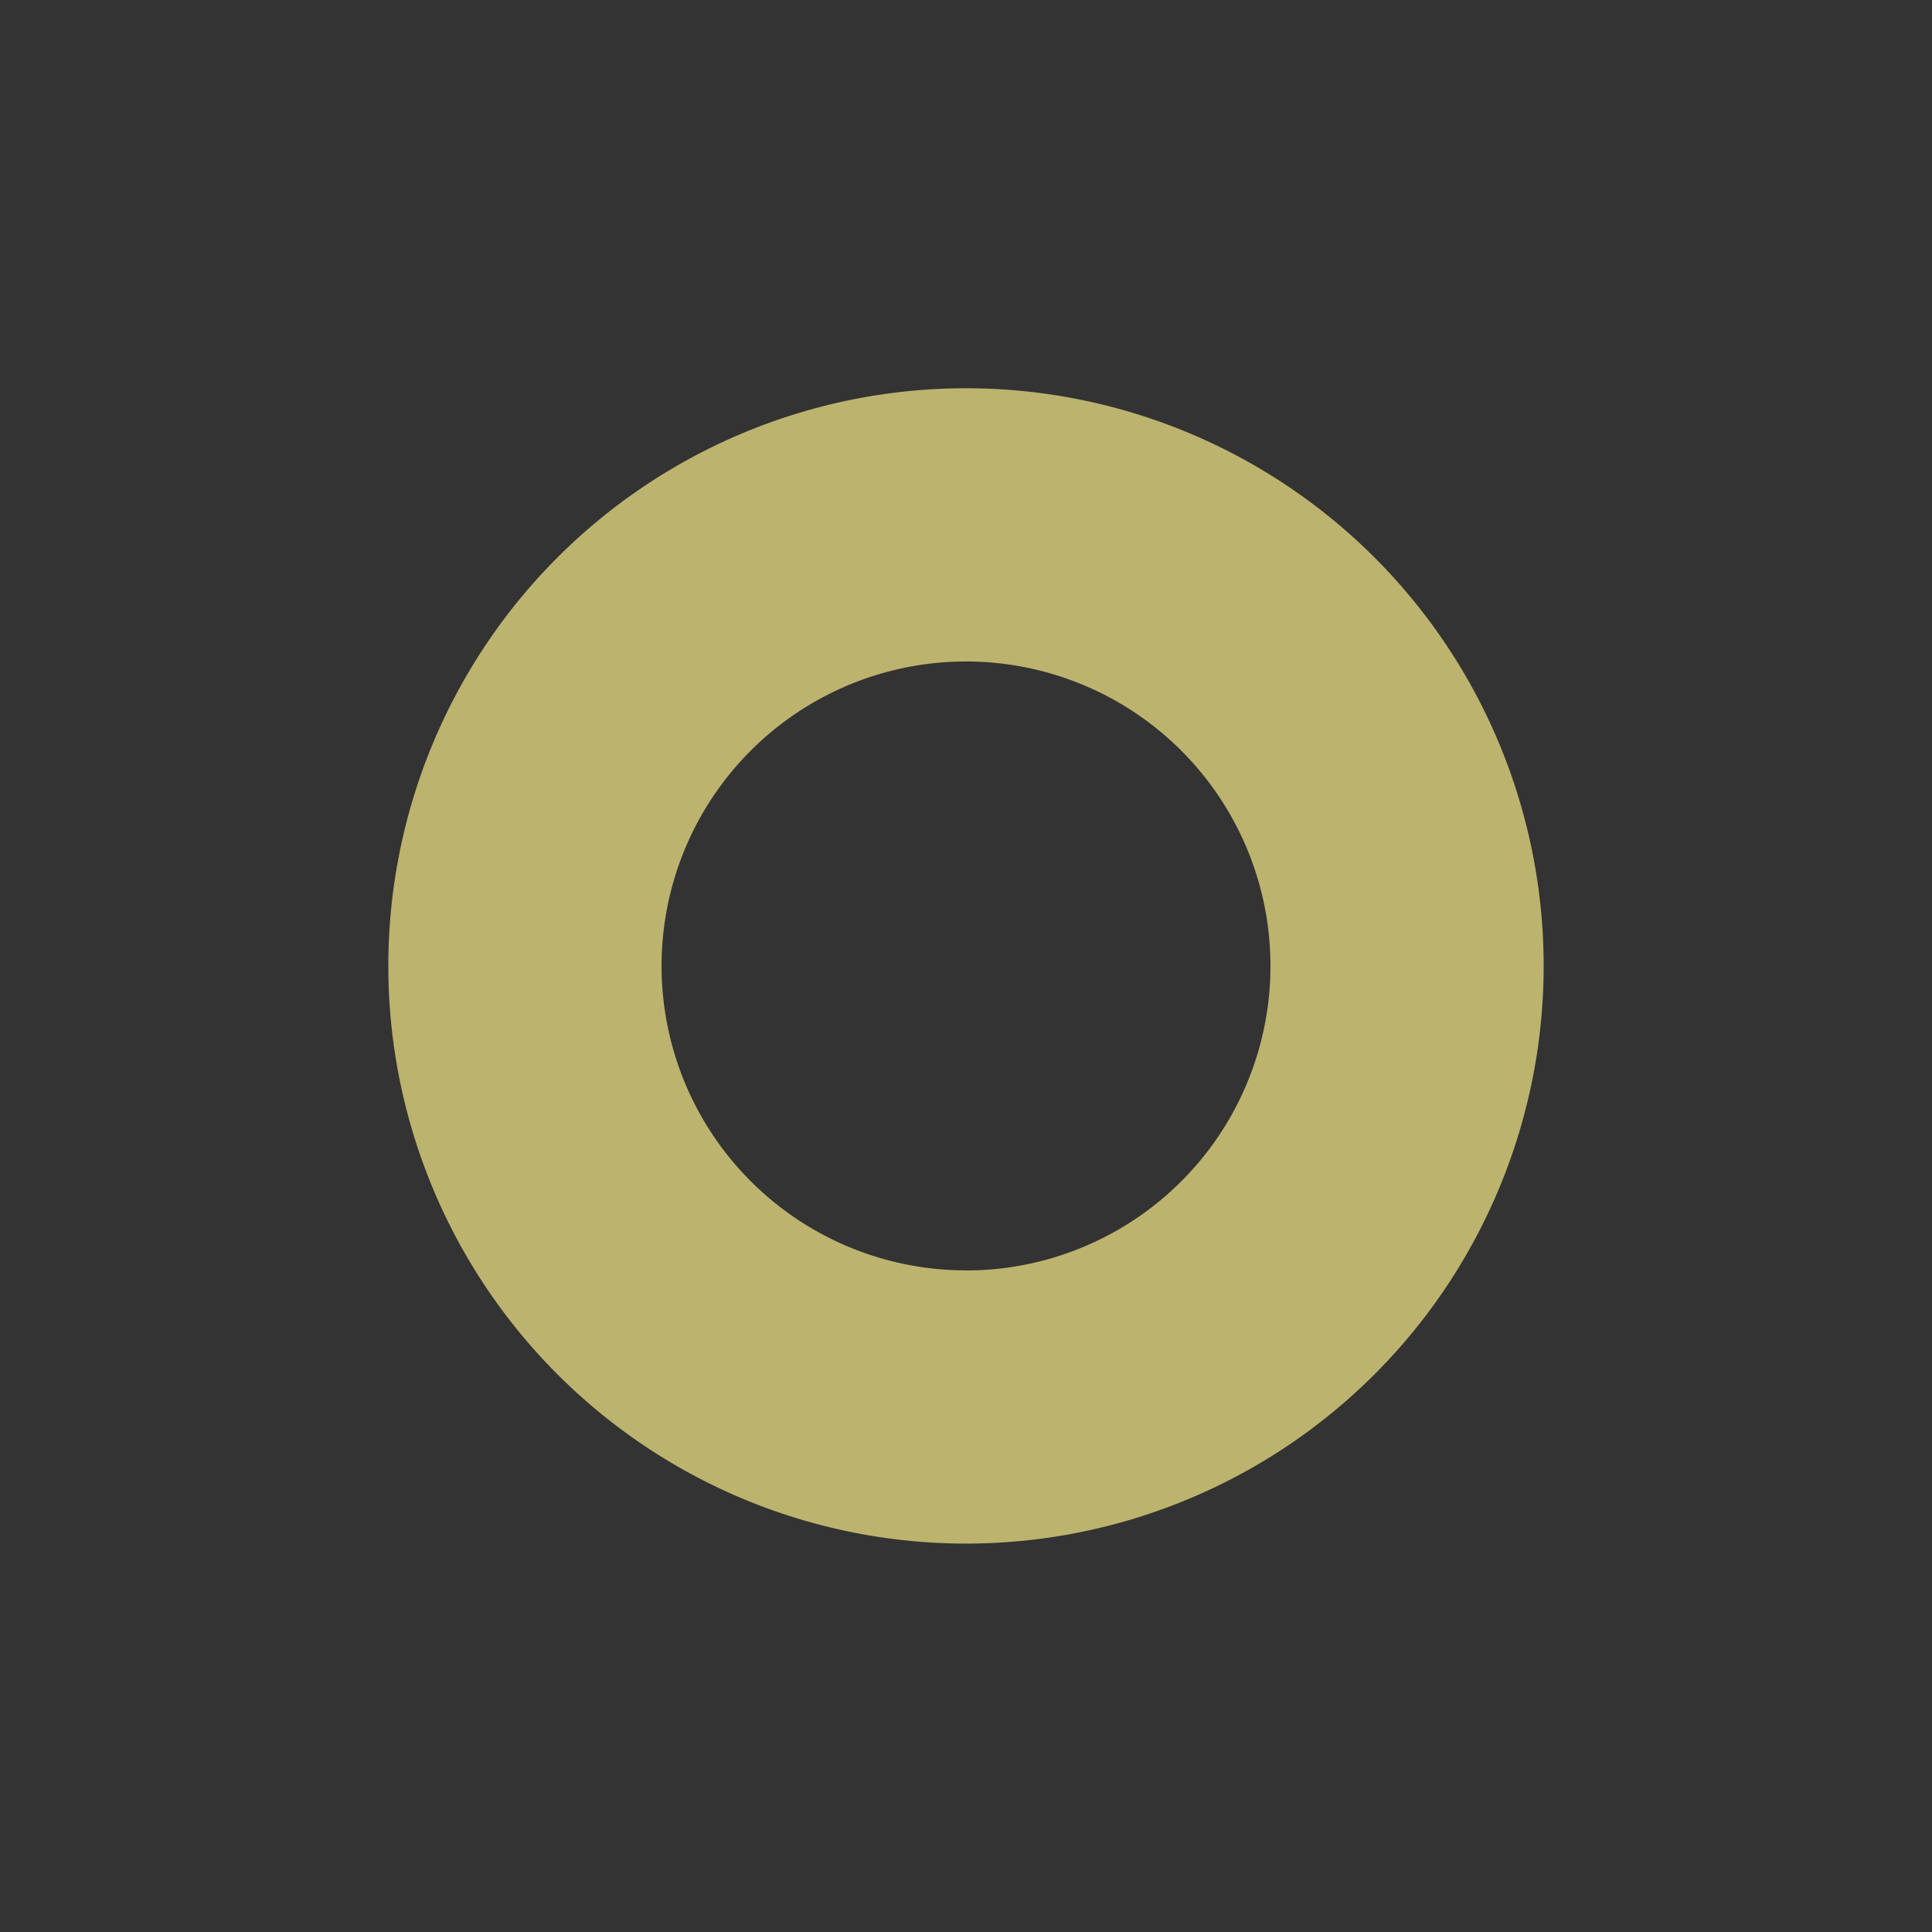 <svg xmlns="http://www.w3.org/2000/svg" width="90.385" height="90.385" viewBox="0 0 90.385 90.385">
  <rect x="0" y="0" width="90.385" height="90.385" fill="#333333" stroke="none"/>
  <g id="Component_68_1" data-name="Component 68 – 1" transform="translate(18.168 18.168)">
    <path id="Path_12" data-name="Path 12" d="M391.005,250.6a27.025,27.025,0,1,0,27.027,27.023A27.023,27.023,0,0,0,391.005,250.6Zm0,41.268a14.243,14.243,0,1,1,14.246-14.245A14.242,14.242,0,0,1,391.005,291.872Z" transform="translate(-363.983 -250.604)" fill="#fdf18a" opacity="0.674"/>
  </g>
</svg>
